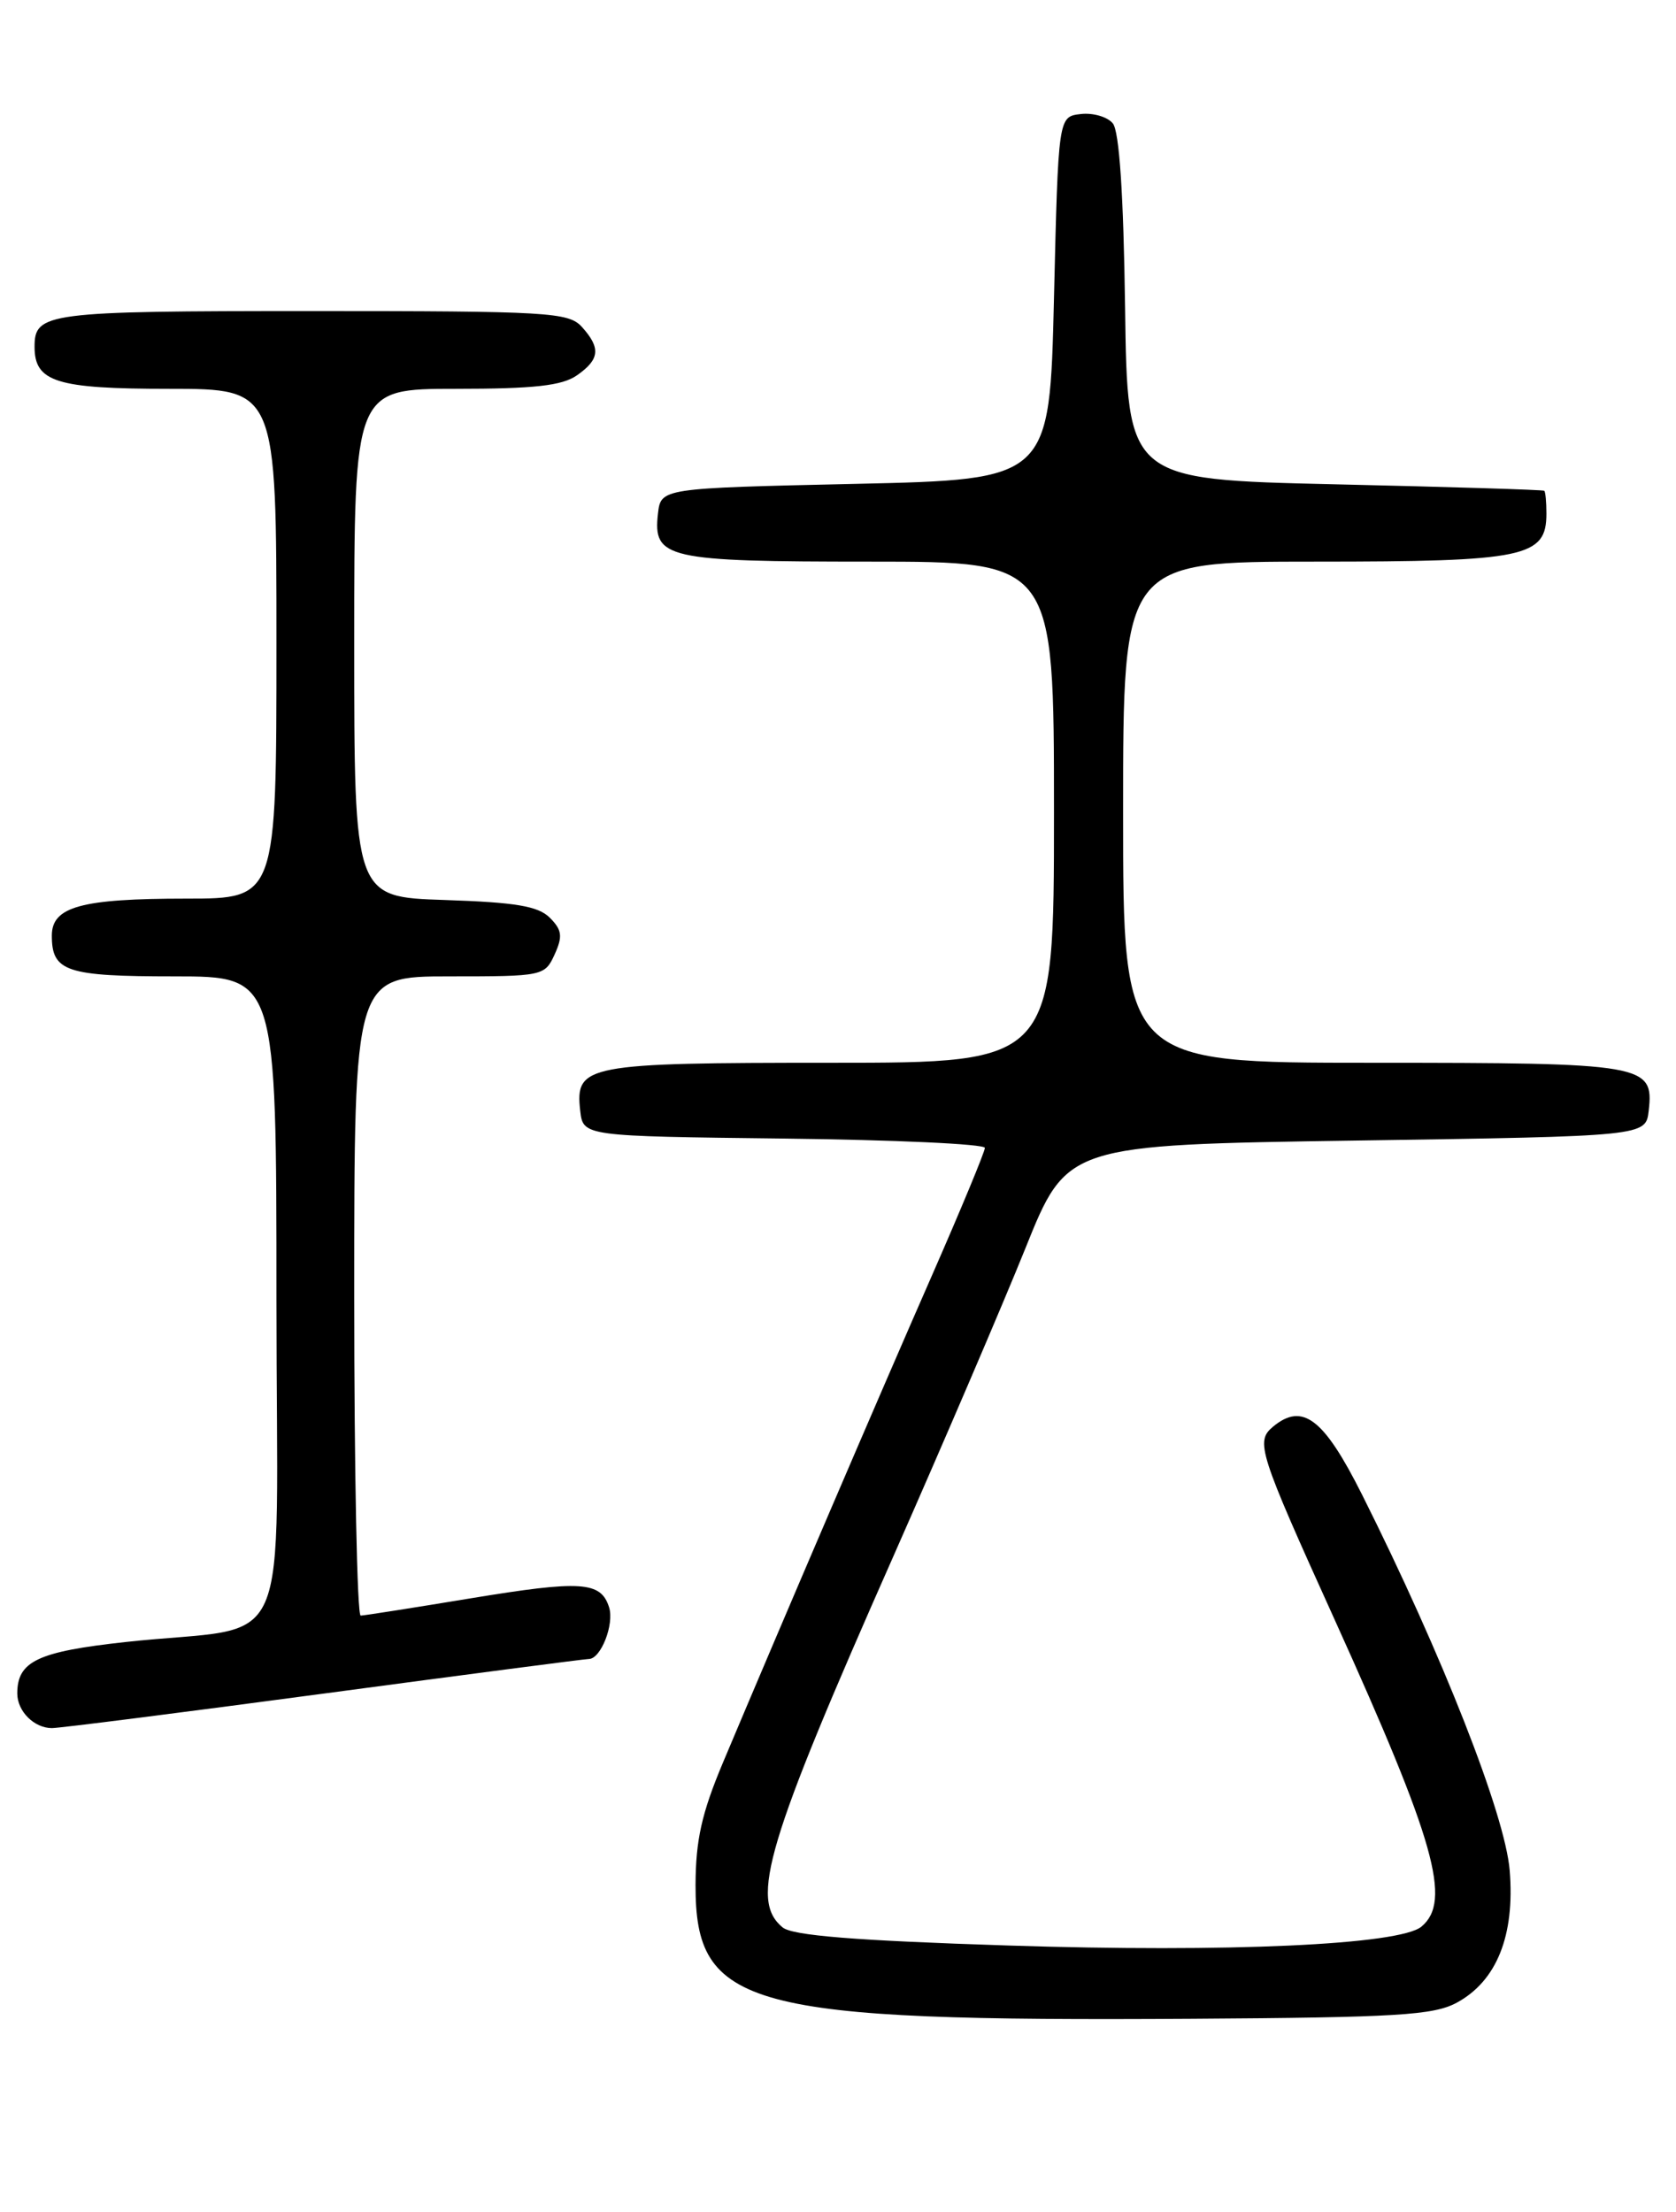 <?xml version="1.0" encoding="UTF-8" standalone="no"?>
<!DOCTYPE svg PUBLIC "-//W3C//DTD SVG 1.1//EN" "http://www.w3.org/Graphics/SVG/1.1/DTD/svg11.dtd" >
<svg xmlns="http://www.w3.org/2000/svg" xmlns:xlink="http://www.w3.org/1999/xlink" version="1.1" viewBox="0 0 194 256">
 <g >
 <path fill="currentColor"
d=" M 168.62 231.78 C 173.25 229.27 175.36 224.01 174.75 216.49 C 174.24 210.07 166.94 191.49 157.67 173.00 C 153.23 164.15 150.78 162.28 147.36 165.11 C 145.30 166.83 145.66 167.97 154.51 187.50 C 166.11 213.12 168.07 220.04 164.53 222.98 C 161.99 225.08 142.16 225.99 116.67 225.16 C 98.92 224.59 91.72 224.01 90.58 223.06 C 86.75 219.89 88.72 213.30 103.46 180.00 C 109.17 167.07 116.02 151.10 118.68 144.50 C 123.50 132.50 123.50 132.50 157.00 132.00 C 190.50 131.50 190.50 131.50 190.84 128.55 C 191.45 123.17 190.46 123.00 158.81 123.00 C 130.00 123.00 130.00 123.00 130.00 94.00 C 130.00 65.00 130.00 65.00 152.28 65.00 C 176.57 65.00 179.00 64.49 179.00 59.44 C 179.00 58.10 178.89 56.91 178.75 56.80 C 178.61 56.68 167.70 56.35 154.50 56.05 C 130.50 55.50 130.50 55.50 130.23 35.58 C 130.05 22.49 129.56 15.18 128.81 14.28 C 128.19 13.52 126.51 13.03 125.09 13.20 C 122.50 13.50 122.50 13.50 122.00 34.50 C 121.50 55.50 121.50 55.50 99.00 56.00 C 76.50 56.50 76.50 56.50 76.16 59.45 C 75.57 64.65 77.12 65.00 100.69 65.00 C 122.00 65.00 122.00 65.00 122.00 94.00 C 122.00 123.00 122.00 123.00 96.19 123.00 C 67.78 123.00 66.56 123.23 67.16 128.55 C 67.50 131.50 67.50 131.50 90.75 131.77 C 103.54 131.92 114.00 132.40 114.00 132.85 C 114.00 133.29 111.25 139.92 107.89 147.58 C 102.06 160.85 90.45 187.91 83.68 204.00 C 81.22 209.85 80.53 212.96 80.51 218.15 C 80.48 232.37 86.37 233.96 138.00 233.64 C 161.69 233.49 165.93 233.23 168.62 231.78 Z  M 37.50 196.00 C 53.94 193.80 67.73 192.00 68.16 192.00 C 69.55 192.00 71.13 187.97 70.50 186.01 C 69.55 183.02 67.29 182.87 54.48 184.98 C 47.89 186.07 42.16 186.97 41.75 186.98 C 41.34 186.99 41.00 170.35 41.00 150.00 C 41.00 113.00 41.00 113.00 52.02 113.00 C 62.85 113.00 63.06 112.96 64.20 110.46 C 65.15 108.37 65.06 107.63 63.64 106.21 C 62.30 104.87 59.70 104.43 51.47 104.16 C 41.00 103.82 41.00 103.82 41.00 74.41 C 41.00 45.00 41.00 45.00 52.78 45.00 C 61.82 45.00 65.07 44.64 66.78 43.44 C 69.43 41.59 69.56 40.28 67.35 37.83 C 65.81 36.14 63.49 36.00 36.05 36.00 C 5.36 36.00 4.00 36.18 4.00 40.13 C 4.00 44.21 6.52 45.00 19.57 45.00 C 32.00 45.00 32.00 45.00 32.00 74.50 C 32.00 104.00 32.00 104.00 21.57 104.00 C 9.40 104.00 6.00 104.93 6.00 108.28 C 6.00 112.45 7.66 113.00 20.20 113.00 C 32.00 113.00 32.00 113.00 32.00 150.41 C 32.00 193.13 34.32 187.87 14.50 190.04 C 4.35 191.15 2.00 192.27 2.00 195.99 C 2.00 198.05 3.95 200.00 6.01 200.00 C 6.89 200.00 21.06 198.20 37.50 196.00 Z "/>
</g>
</svg>